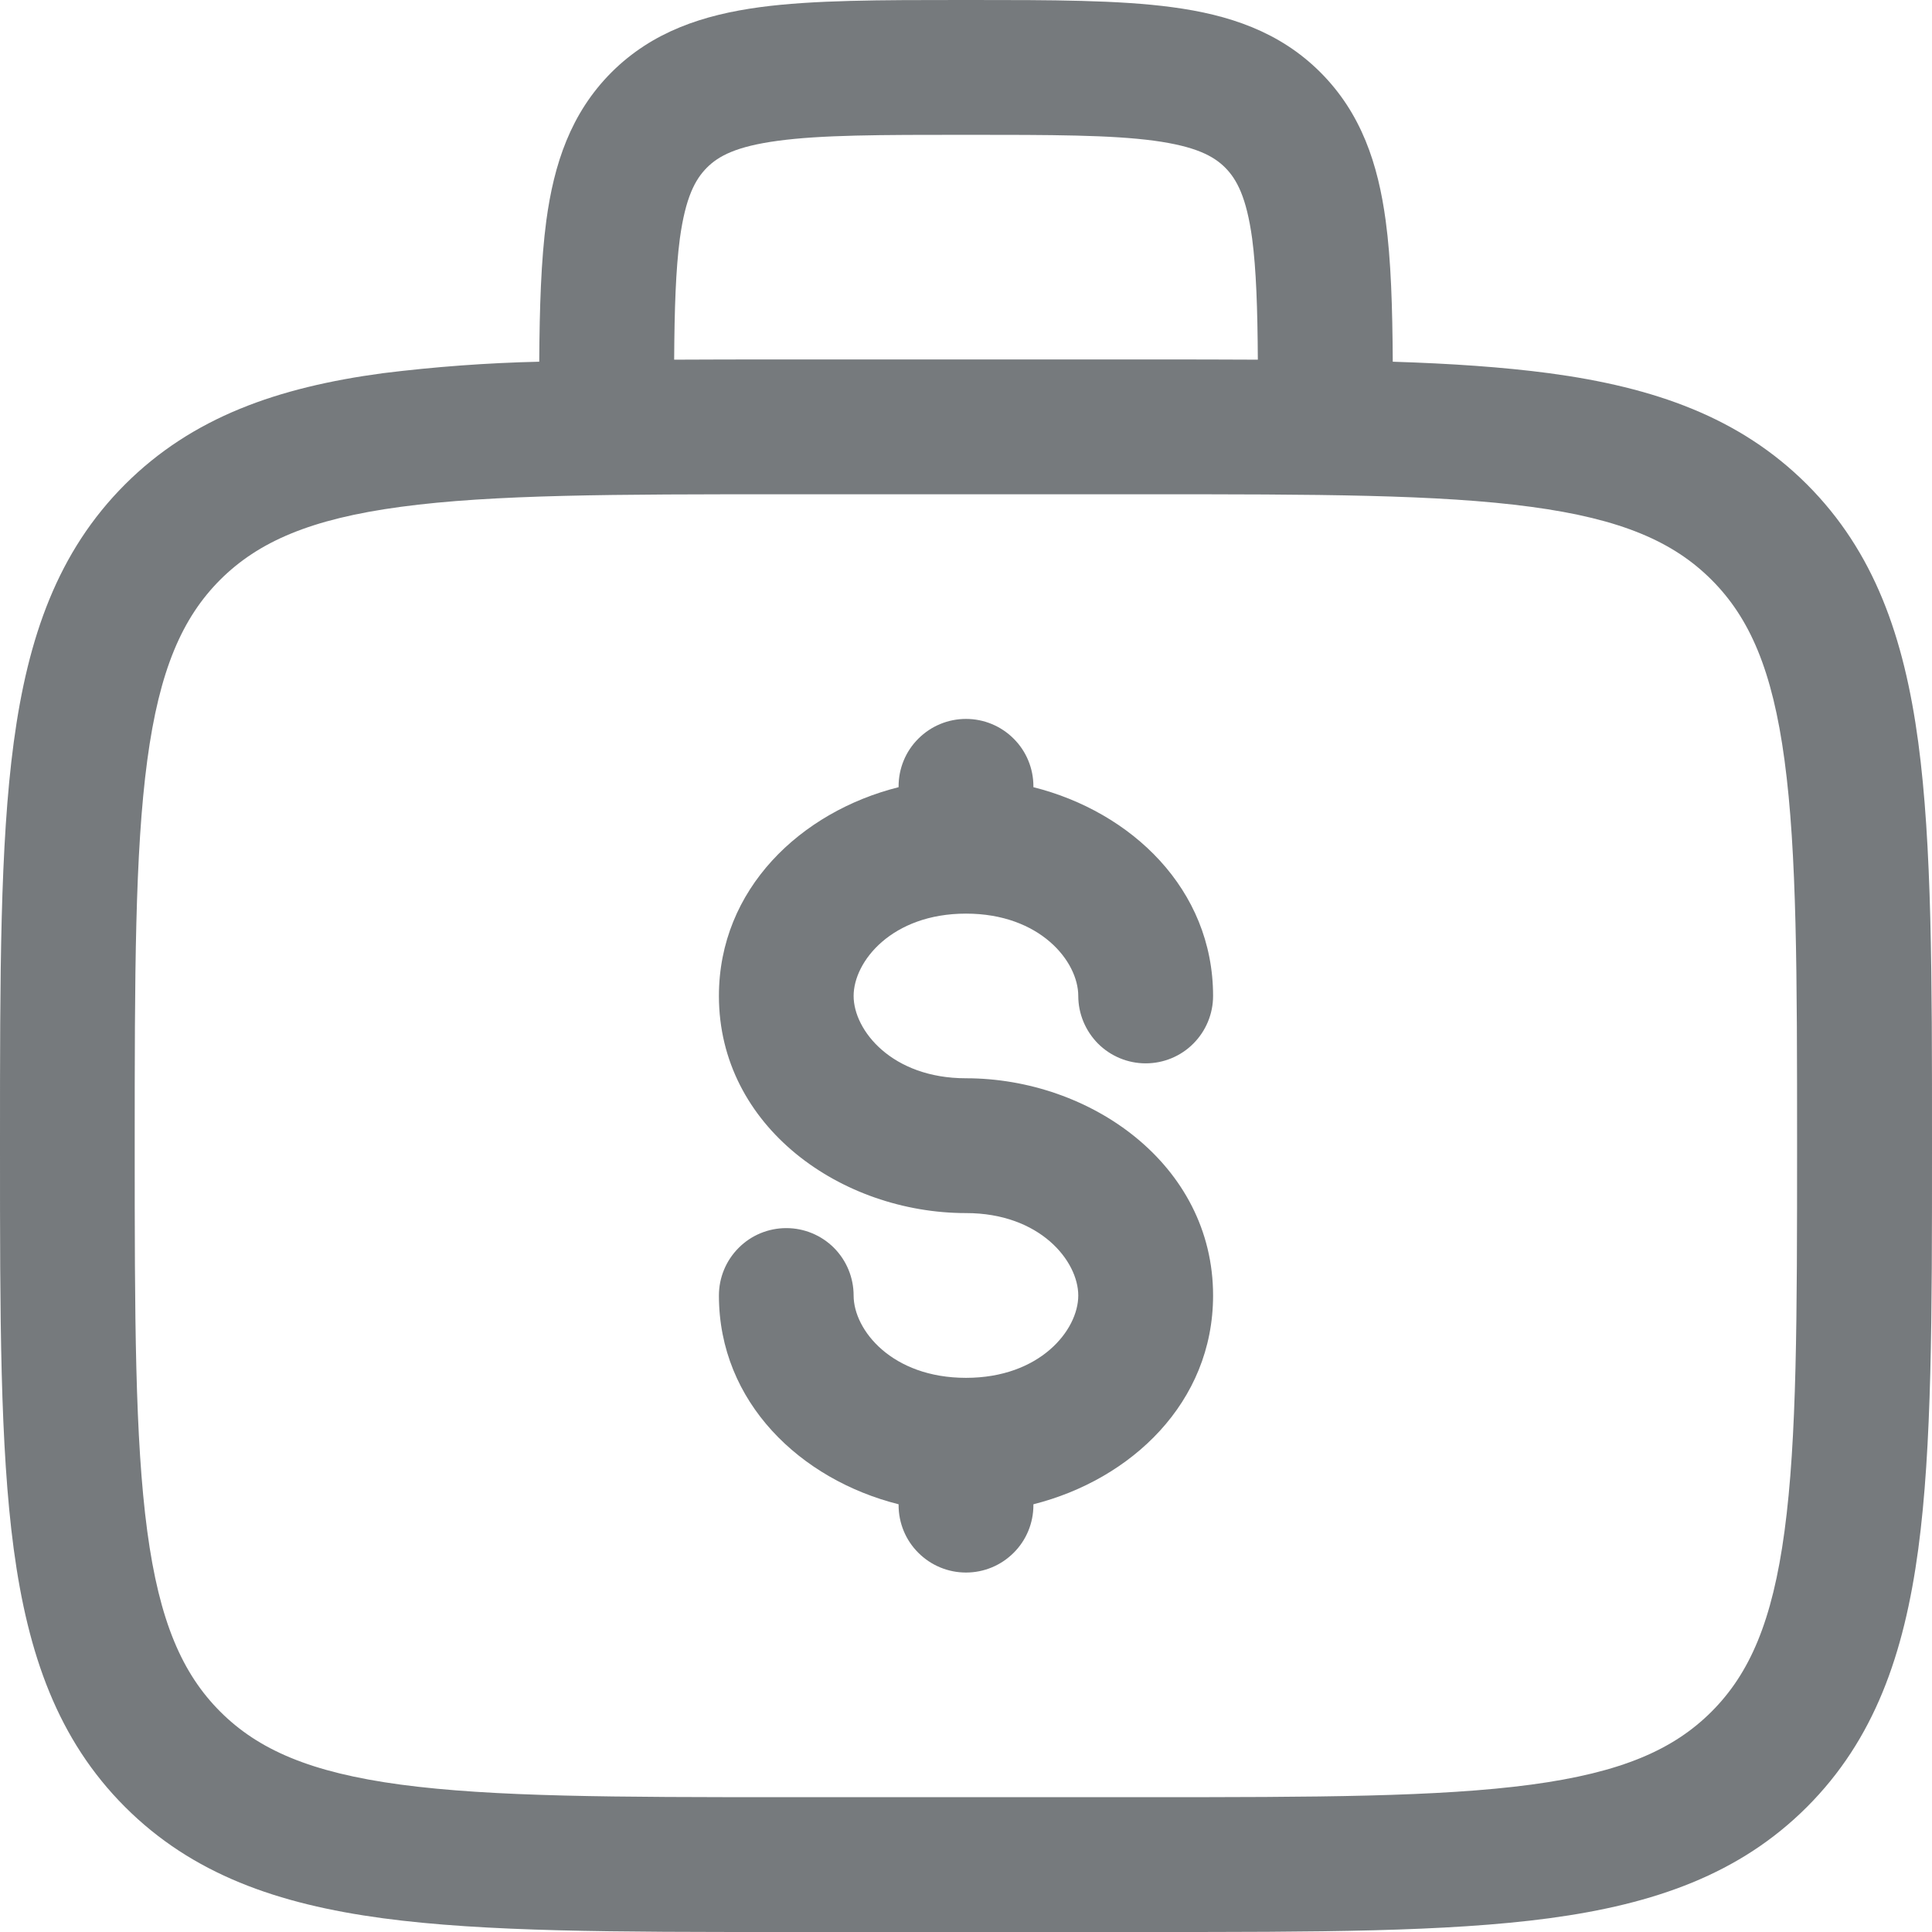 <svg width="18" height="18" viewBox="0 0 18 18" fill="none" xmlns="http://www.w3.org/2000/svg">
<path fill-rule="evenodd" clip-rule="evenodd" d="M8.956 0H9.044C9.796 0 10.423 3.74262e-08 10.921 0.067C11.446 0.137 11.921 0.293 12.302 0.674C12.684 1.056 12.839 1.53 12.91 2.055C12.96 2.424 12.973 2.862 12.976 3.37C13.518 3.387 14.002 3.42 14.433 3.477C15.414 3.609 16.208 3.887 16.835 4.513C17.462 5.14 17.74 5.935 17.872 6.916C18 7.871 18 9.089 18 10.627V10.721C18 12.26 18 13.479 17.872 14.433C17.74 15.414 17.462 16.208 16.835 16.835C16.208 17.462 15.414 17.74 14.433 17.872C13.478 18 12.26 18 10.721 18H7.279C5.74 18 4.521 18 3.567 17.872C2.586 17.74 1.792 17.462 1.165 16.835C0.538 16.208 0.26 15.414 0.128 14.433C0 13.478 0 12.26 0 10.721V10.627C0 9.089 0 7.87 0.128 6.916C0.26 5.935 0.538 5.14 1.165 4.513C1.792 3.887 2.586 3.609 3.567 3.477C4.051 3.417 4.537 3.381 5.024 3.37C5.027 2.862 5.041 2.424 5.09 2.055C5.161 1.53 5.316 1.056 5.697 0.674C6.079 0.293 6.554 0.138 7.079 0.067C7.577 3.74262e-08 8.205 0 8.956 0ZM6.281 3.351C6.597 3.349 6.93 3.349 7.279 3.349H10.721C11.07 3.349 11.403 3.349 11.719 3.351C11.716 2.873 11.704 2.513 11.666 2.223C11.613 1.837 11.523 1.671 11.415 1.562C11.306 1.453 11.14 1.364 10.753 1.311C10.35 1.257 9.807 1.256 9 1.256C8.193 1.256 7.65 1.257 7.246 1.312C6.86 1.364 6.694 1.453 6.585 1.563C6.477 1.672 6.387 1.837 6.334 2.223C6.296 2.512 6.284 2.872 6.281 3.351ZM3.734 4.722C2.892 4.835 2.406 5.048 2.051 5.402C1.698 5.756 1.485 6.241 1.372 7.084C1.257 7.943 1.255 9.078 1.255 10.674C1.255 12.271 1.257 13.405 1.372 14.266C1.485 15.107 1.698 15.593 2.052 15.947C2.406 16.301 2.892 16.514 3.734 16.627C4.595 16.742 5.728 16.744 7.325 16.744H10.674C12.27 16.744 13.405 16.742 14.265 16.627C15.107 16.514 15.592 16.301 15.946 15.947C16.3 15.593 16.513 15.107 16.626 14.265C16.742 13.405 16.743 12.271 16.743 10.674C16.743 9.078 16.742 7.944 16.626 7.083C16.513 6.241 16.3 5.756 15.946 5.402C15.592 5.048 15.107 4.835 14.264 4.722C13.405 4.606 12.27 4.605 10.674 4.605H7.325C5.728 4.605 4.595 4.606 3.734 4.722ZM9 6.698C9.167 6.698 9.326 6.764 9.444 6.882C9.562 6.999 9.628 7.159 9.628 7.326V7.334C10.54 7.563 11.302 8.283 11.302 9.279C11.302 9.445 11.236 9.605 11.118 9.723C11.001 9.841 10.841 9.907 10.674 9.907C10.508 9.907 10.348 9.841 10.23 9.723C10.113 9.605 10.046 9.445 10.046 9.279C10.046 8.957 9.69 8.512 9 8.512C8.31 8.512 7.953 8.957 7.953 9.279C7.953 9.6 8.31 10.046 9 10.046C10.159 10.046 11.302 10.85 11.302 12.07C11.302 13.066 10.54 13.785 9.628 14.015V14.023C9.628 14.19 9.562 14.35 9.444 14.467C9.326 14.585 9.167 14.651 9 14.651C8.833 14.651 8.674 14.585 8.556 14.467C8.438 14.35 8.372 14.19 8.372 14.023V14.015C7.46 13.786 6.698 13.066 6.698 12.07C6.698 11.903 6.764 11.744 6.882 11.626C6.999 11.508 7.159 11.442 7.326 11.442C7.492 11.442 7.652 11.508 7.77 11.626C7.887 11.744 7.953 11.903 7.953 12.07C7.953 12.392 8.31 12.837 9 12.837C9.69 12.837 10.046 12.392 10.046 12.07C10.046 11.749 9.69 11.302 9 11.302C7.84 11.302 6.698 10.499 6.698 9.279C6.698 8.283 7.46 7.563 8.372 7.334V7.326C8.372 7.159 8.438 6.999 8.556 6.882C8.674 6.764 8.833 6.698 9 6.698Z" fill="#767A7D"/>
</svg>
